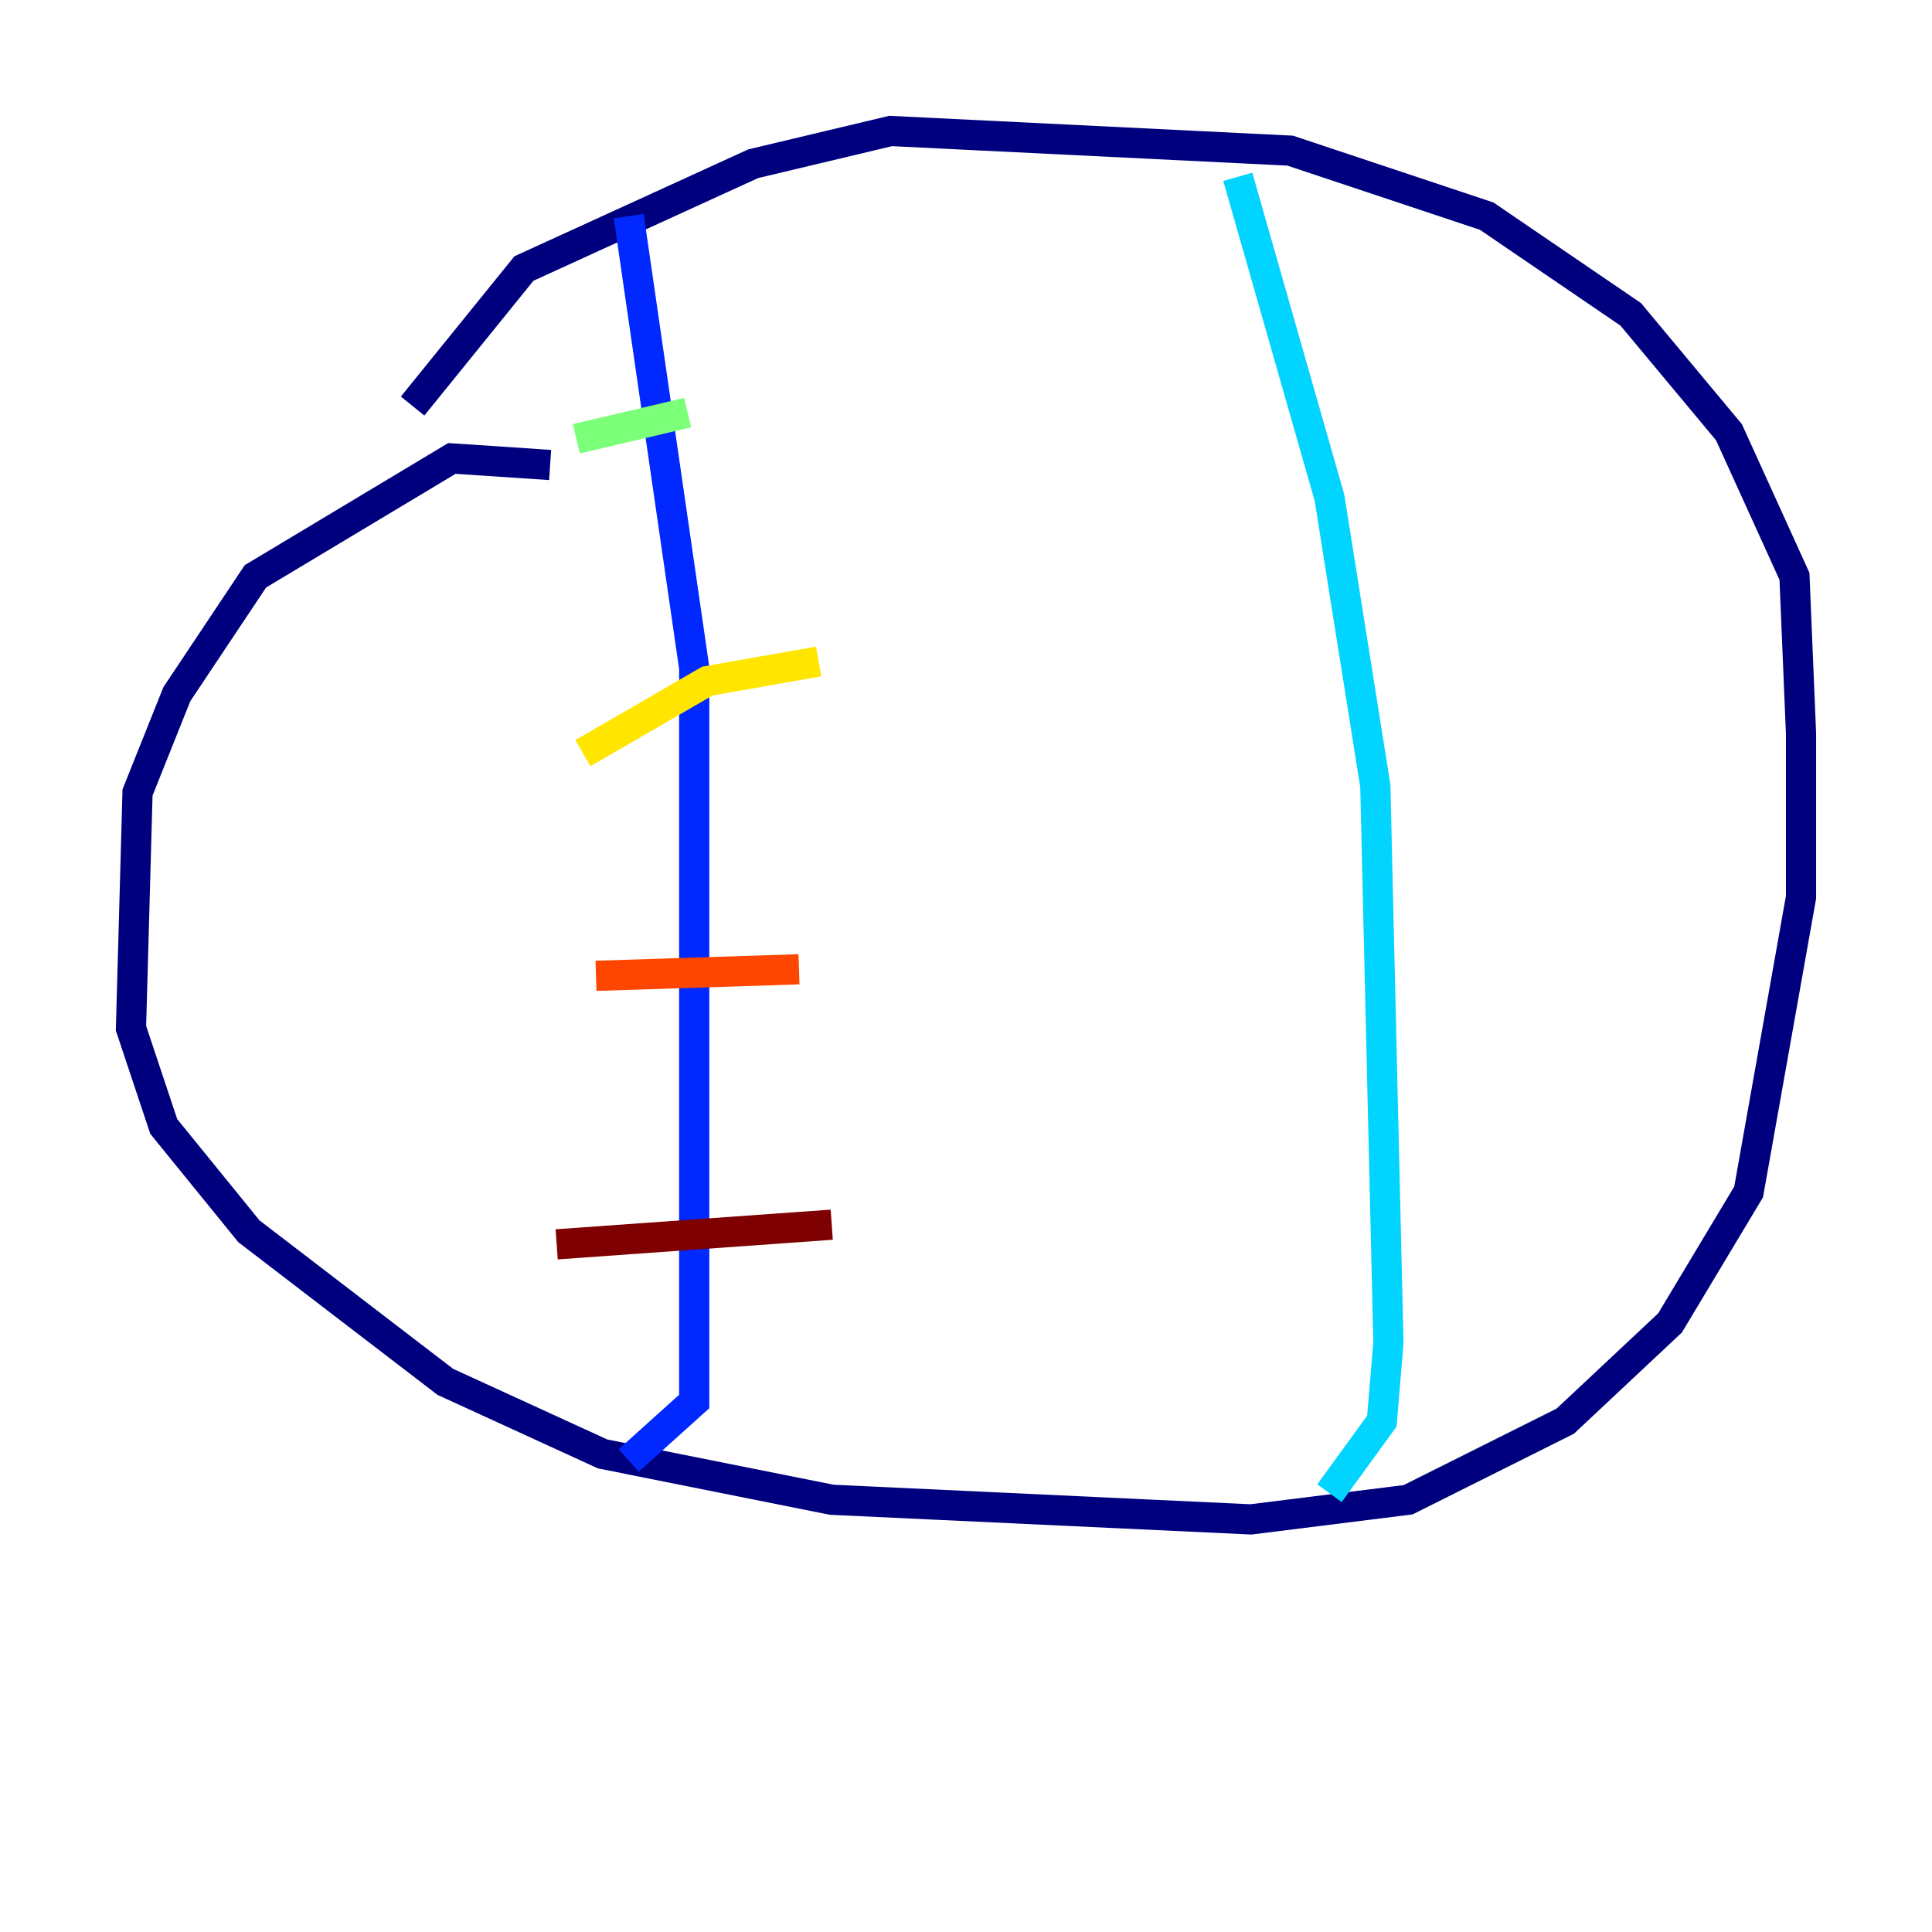 <?xml version="1.0" encoding="utf-8" ?>
<svg baseProfile="tiny" height="128" version="1.2" viewBox="0,0,128,128" width="128" xmlns="http://www.w3.org/2000/svg" xmlns:ev="http://www.w3.org/2001/xml-events" xmlns:xlink="http://www.w3.org/1999/xlink"><defs /><polyline fill="none" points="36.447,30.807 29.939,30.373 16.922,38.183 11.715,45.993 9.112,52.502 8.678,68.122 10.848,74.63 16.488,81.573 29.505,91.552 39.919,96.325 55.105,99.363 82.875,100.664 93.288,99.363 103.702,94.156 110.644,87.647 115.851,78.969 119.322,59.444 119.322,48.597 118.888,38.183 114.549,28.637 108.041,20.827 98.495,14.319 85.478,9.98 59.01,8.678 49.898,10.848 34.712,17.79 27.336,26.902" stroke="#00007f" stroke-width="2" /><polyline fill="none" points="41.654,14.319 45.993,44.258 45.993,59.444 45.993,92.854 41.654,96.759" stroke="#0028ff" stroke-width="2" /><polyline fill="none" points="82.007,11.715 88.081,32.976 91.119,52.068 91.986,88.949 91.552,94.156 88.081,98.929" stroke="#00d4ff" stroke-width="2" /><polyline fill="none" points="38.183,29.071 45.559,27.336" stroke="#7cff79" stroke-width="2" /><polyline fill="none" points="38.617,49.898 46.861,45.125 54.237,43.824" stroke="#ffe500" stroke-width="2" /><polyline fill="none" points="39.485,64.651 52.936,64.217" stroke="#ff4600" stroke-width="2" /><polyline fill="none" points="36.881,82.441 55.105,81.139" stroke="#7f0000" stroke-width="2" /></svg>